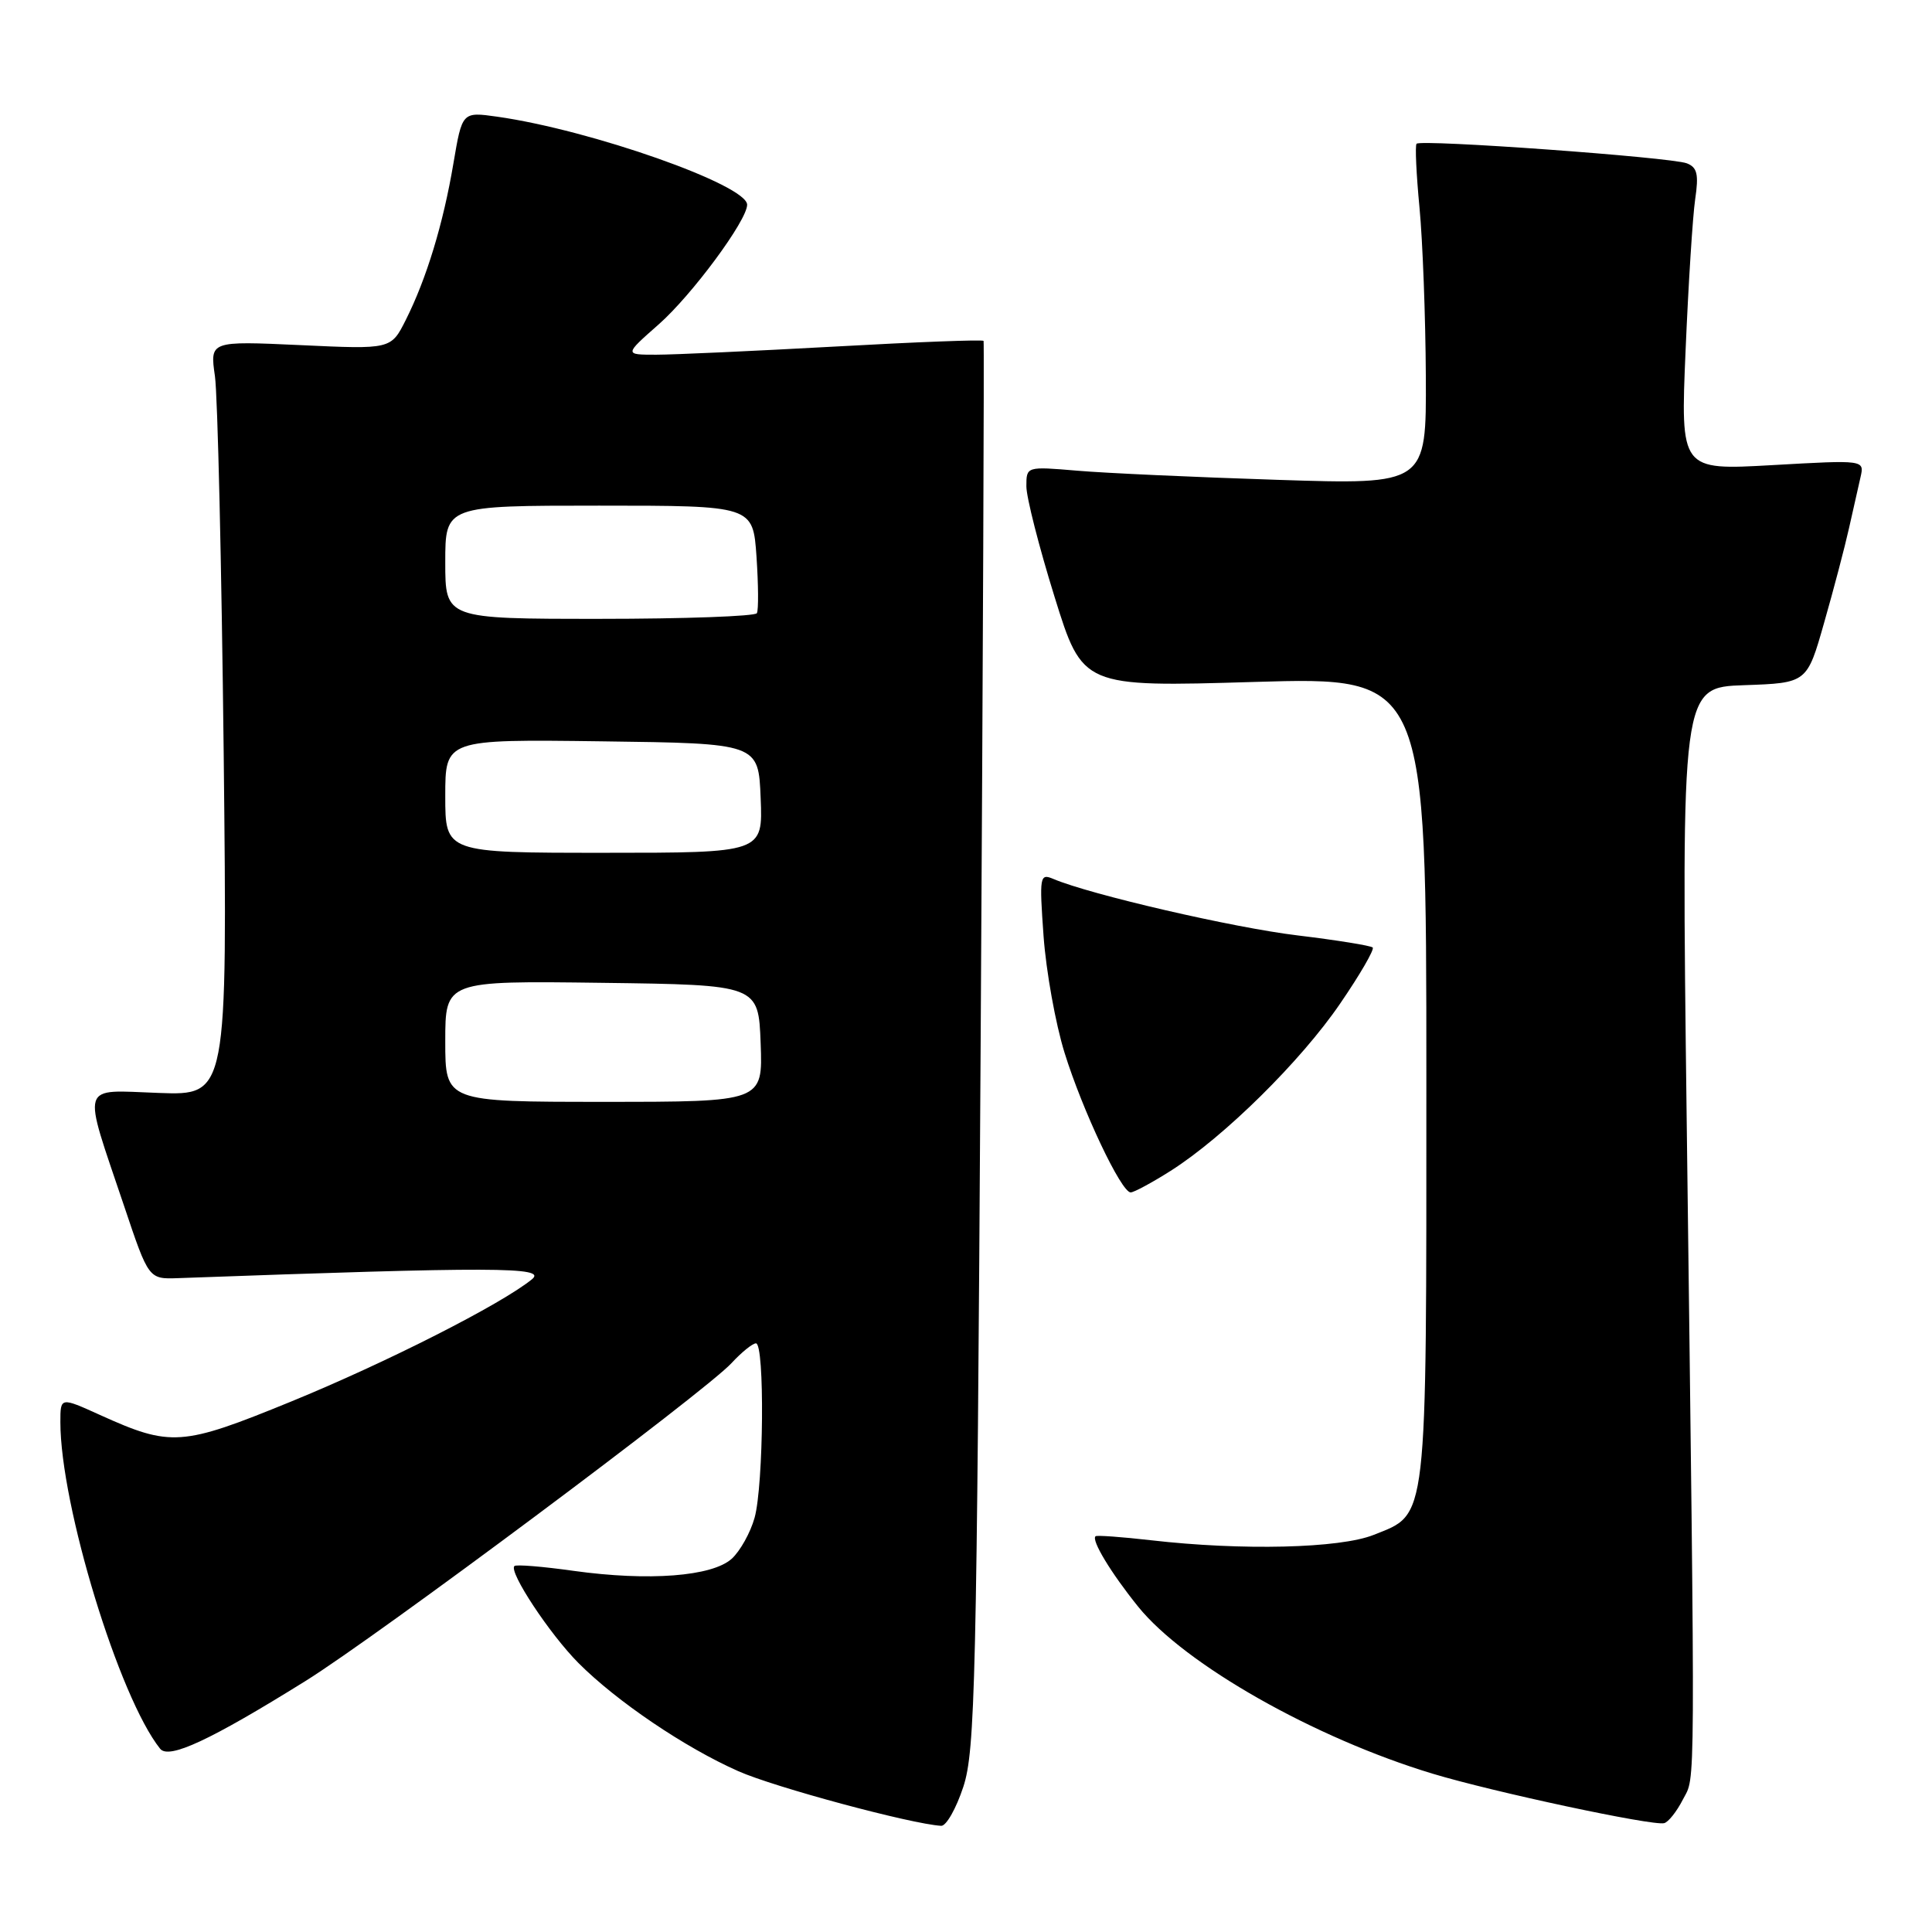 <?xml version="1.0" encoding="UTF-8" standalone="no"?>
<!DOCTYPE svg PUBLIC "-//W3C//DTD SVG 1.1//EN" "http://www.w3.org/Graphics/SVG/1.1/DTD/svg11.dtd" >
<svg xmlns="http://www.w3.org/2000/svg" xmlns:xlink="http://www.w3.org/1999/xlink" version="1.1" viewBox="0 0 256 256">
 <g >
 <path fill="currentColor"
d=" M 127.65 236.75 C 129.21 231.98 129.43 222.93 129.94 138.50 C 130.25 87.35 130.42 45.35 130.33 45.17 C 130.24 44.98 121.39 45.32 110.67 45.92 C 99.94 46.51 89.27 47.00 86.94 47.00 C 82.72 47.00 82.72 47.00 87.26 43.00 C 91.67 39.12 99.00 29.21 99.00 27.13 C 99.00 24.51 78.31 17.22 65.87 15.46 C 61.24 14.81 61.24 14.81 60.08 21.65 C 58.73 29.66 56.51 36.94 53.77 42.39 C 51.81 46.29 51.81 46.29 39.81 45.73 C 27.81 45.18 27.81 45.18 28.48 49.84 C 28.84 52.40 29.36 74.90 29.64 99.82 C 30.13 145.15 30.13 145.15 21.04 144.82 C 10.46 144.45 10.85 143.18 16.45 159.82 C 19.70 169.50 19.70 169.50 23.60 169.36 C 65.53 167.84 72.50 167.86 70.50 169.50 C 66.45 172.81 51.19 180.55 38.53 185.73 C 24.07 191.64 22.65 191.74 13.25 187.49 C 8.00 185.11 8.00 185.11 8.00 188.44 C 8.00 199.45 15.78 224.92 21.22 231.72 C 22.37 233.15 27.82 230.62 40.45 222.76 C 49.97 216.84 93.43 184.41 96.92 180.63 C 98.26 179.18 99.72 178.00 100.17 178.00 C 101.34 178.00 101.19 196.77 99.99 201.10 C 99.44 203.08 98.07 205.53 96.96 206.54 C 94.36 208.89 85.97 209.53 76.03 208.15 C 71.92 207.57 68.38 207.28 68.16 207.51 C 67.39 208.28 72.84 216.53 76.65 220.36 C 81.70 225.43 90.75 231.56 97.83 234.69 C 102.62 236.82 120.75 241.70 124.71 241.93 C 125.38 241.97 126.70 239.64 127.65 236.75 Z  M 223.00 238.43 C 224.68 235.15 224.65 240.13 223.50 148.79 C 222.78 91.08 222.78 91.08 231.11 90.79 C 239.44 90.50 239.44 90.50 241.71 82.50 C 242.97 78.10 244.45 72.47 245.00 70.00 C 245.56 67.53 246.25 64.47 246.53 63.22 C 247.05 60.94 247.05 60.94 234.86 61.63 C 222.67 62.32 222.67 62.32 223.35 46.41 C 223.72 37.66 224.29 28.65 224.62 26.40 C 225.11 23.09 224.89 22.17 223.51 21.64 C 221.39 20.83 188.21 18.43 187.70 19.05 C 187.49 19.30 187.67 23.10 188.09 27.50 C 188.51 31.90 188.89 41.96 188.93 49.86 C 189.00 64.22 189.00 64.22 169.25 63.58 C 158.39 63.23 146.46 62.69 142.75 62.37 C 136.00 61.80 136.00 61.80 136.00 64.44 C 136.00 65.90 137.68 72.48 139.73 79.07 C 143.45 91.04 143.45 91.04 166.23 90.36 C 189.00 89.69 189.00 89.69 189.00 142.89 C 189.00 202.49 189.23 200.49 182.02 203.38 C 177.54 205.17 164.57 205.48 152.50 204.09 C 148.65 203.65 145.35 203.41 145.17 203.56 C 144.56 204.05 147.22 208.44 150.81 212.89 C 157.01 220.56 174.15 230.28 189.82 235.02 C 197.82 237.44 218.90 241.95 220.50 241.58 C 221.05 241.46 222.18 240.04 223.00 238.43 Z  M 155.12 155.14 C 162.17 150.67 172.39 140.59 177.59 132.96 C 180.21 129.14 182.14 125.80 181.89 125.55 C 181.63 125.30 177.17 124.58 171.96 123.95 C 163.44 122.93 144.47 118.54 139.59 116.47 C 137.77 115.70 137.71 116.07 138.28 124.08 C 138.62 128.71 139.86 135.65 141.06 139.50 C 143.44 147.16 148.57 158.00 149.82 158.00 C 150.25 158.00 152.64 156.71 155.12 155.14 Z  M 59.00 137.98 C 59.00 129.96 59.00 129.96 79.75 130.23 C 100.50 130.50 100.50 130.50 100.79 138.25 C 101.08 146.00 101.08 146.00 80.04 146.00 C 59.00 146.00 59.00 146.00 59.00 137.98 Z  M 59.00 105.48 C 59.00 97.96 59.00 97.96 79.75 98.23 C 100.50 98.50 100.50 98.50 100.79 105.75 C 101.09 113.00 101.09 113.00 80.04 113.00 C 59.00 113.00 59.00 113.00 59.00 105.48 Z  M 59.00 74.50 C 59.00 67.00 59.00 67.00 79.38 67.00 C 99.77 67.00 99.77 67.00 100.24 73.75 C 100.49 77.46 100.52 80.84 100.29 81.25 C 100.07 81.66 90.68 82.00 79.44 82.00 C 59.00 82.00 59.00 82.00 59.00 74.50 Z "/>
</g>
</svg>